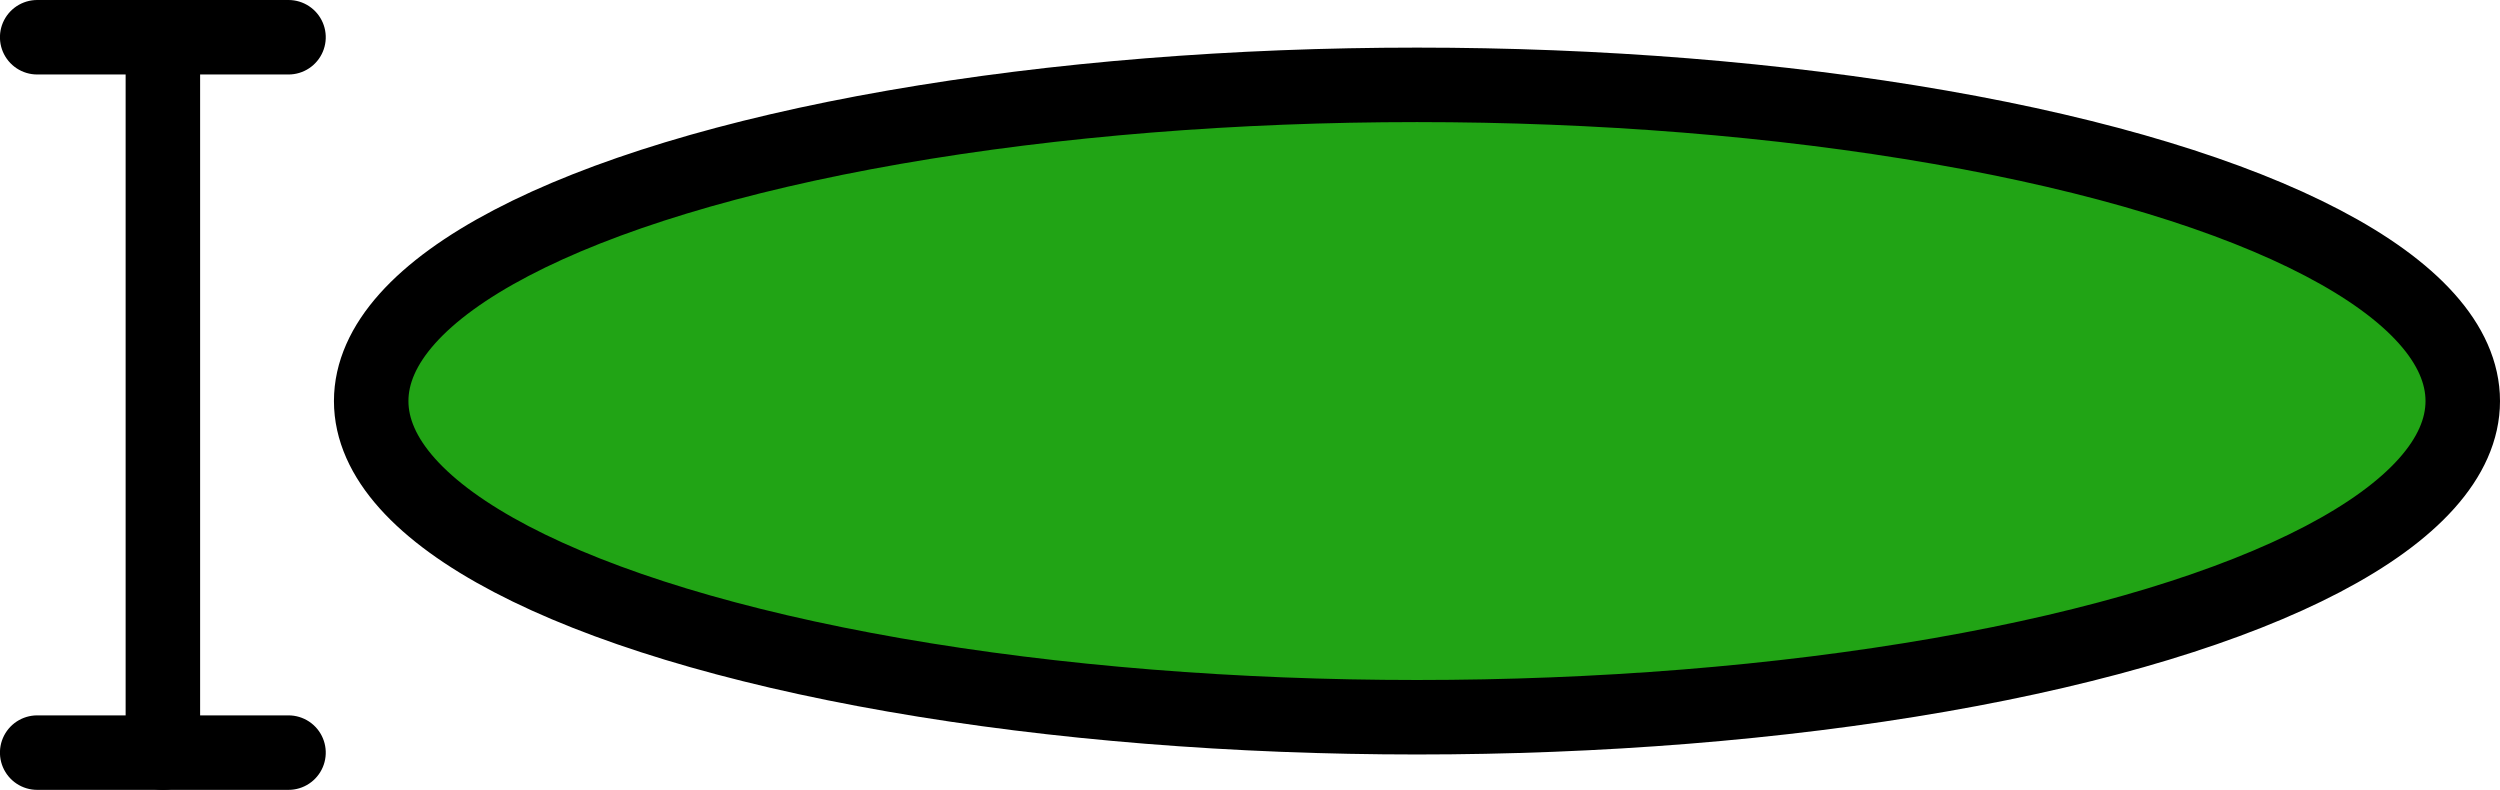 <?xml version="1.0" encoding="UTF-8" standalone="no"?>
<!-- Created with Inkscape (http://www.inkscape.org/) -->

<svg
   width="40.276mm"
   height="12.726mm"
   viewBox="0 0 40.276 12.726"
   version="1.1"
   id="svg5"
   inkscape:version="1.2.2 (732a01da63, 2022-12-09)"
   sodipodi:docname="all_icons.svg"
   xmlns:inkscape="http://www.inkscape.org/namespaces/inkscape"
   xmlns:sodipodi="http://sodipodi.sourceforge.net/DTD/sodipodi-0.dtd"
   xmlns="http://www.w3.org/2000/svg"
   xmlns:svg="http://www.w3.org/2000/svg">
  <sodipodi:namedview
     id="namedview7"
     pagecolor="#505050"
     bordercolor="#eeeeee"
     borderopacity="1"
     inkscape:showpageshadow="0"
     inkscape:pageopacity="0"
     inkscape:pagecheckerboard="0"
     inkscape:deskcolor="#505050"
     inkscape:document-units="mm"
     showgrid="false"
     inkscape:zoom="1.0129245"
     inkscape:cx="372.68325"
     inkscape:cy="252.23992"
     inkscape:window-width="1920"
     inkscape:window-height="991"
     inkscape:window-x="-9"
     inkscape:window-y="-9"
     inkscape:window-maximized="1"
     inkscape:current-layer="layer1" />
  <defs
     id="defs2" />
  <g
     inkscape:label="Layer 1"
     inkscape:groupmode="layer"
     id="layer1"
     transform="translate(-165.142,-110.869)">
    <g
       id="g3661-1"
       transform="rotate(90,134.795,150.164)">
      <path
         style="fill:#21a415;fill-opacity:1;stroke:#000000;stroke-width:1.2;stroke-linecap:round;stroke-linejoin:round;stroke-dasharray:none"
         d="M 96.394,117.193 H 107.626"
         id="path1056-6-4" />
      <g
         id="g1084-4-8"
         transform="translate(30.961,30.015)">
        <path
           style="fill:#21a415;fill-opacity:1;stroke:#000000;stroke-width:1.2;stroke-linecap:round;stroke-linejoin:round;stroke-dasharray:none"
           d="m 76.664,85.154 v 4.049"
           id="path1058-4-0" />
        <path
           style="fill:#21a415;fill-opacity:1;stroke:#000000;stroke-width:1.2;stroke-linecap:round;stroke-linejoin:round;stroke-dasharray:none"
           d="m 65.139,85.154 v 4.049"
           id="path1058-7-4-2" />
      </g>
    </g>
    <ellipse
       style="fill:#21a415;fill-opacity:1;stroke:#000000;stroke-width:1.2;stroke-linecap:round;stroke-linejoin:round;stroke-dasharray:none;stroke-opacity:1"
       id="path3525-4"
       cx="187.97"
       cy="117.33"
       rx="16.848"
       ry="5.094" />
  </g>
</svg>

